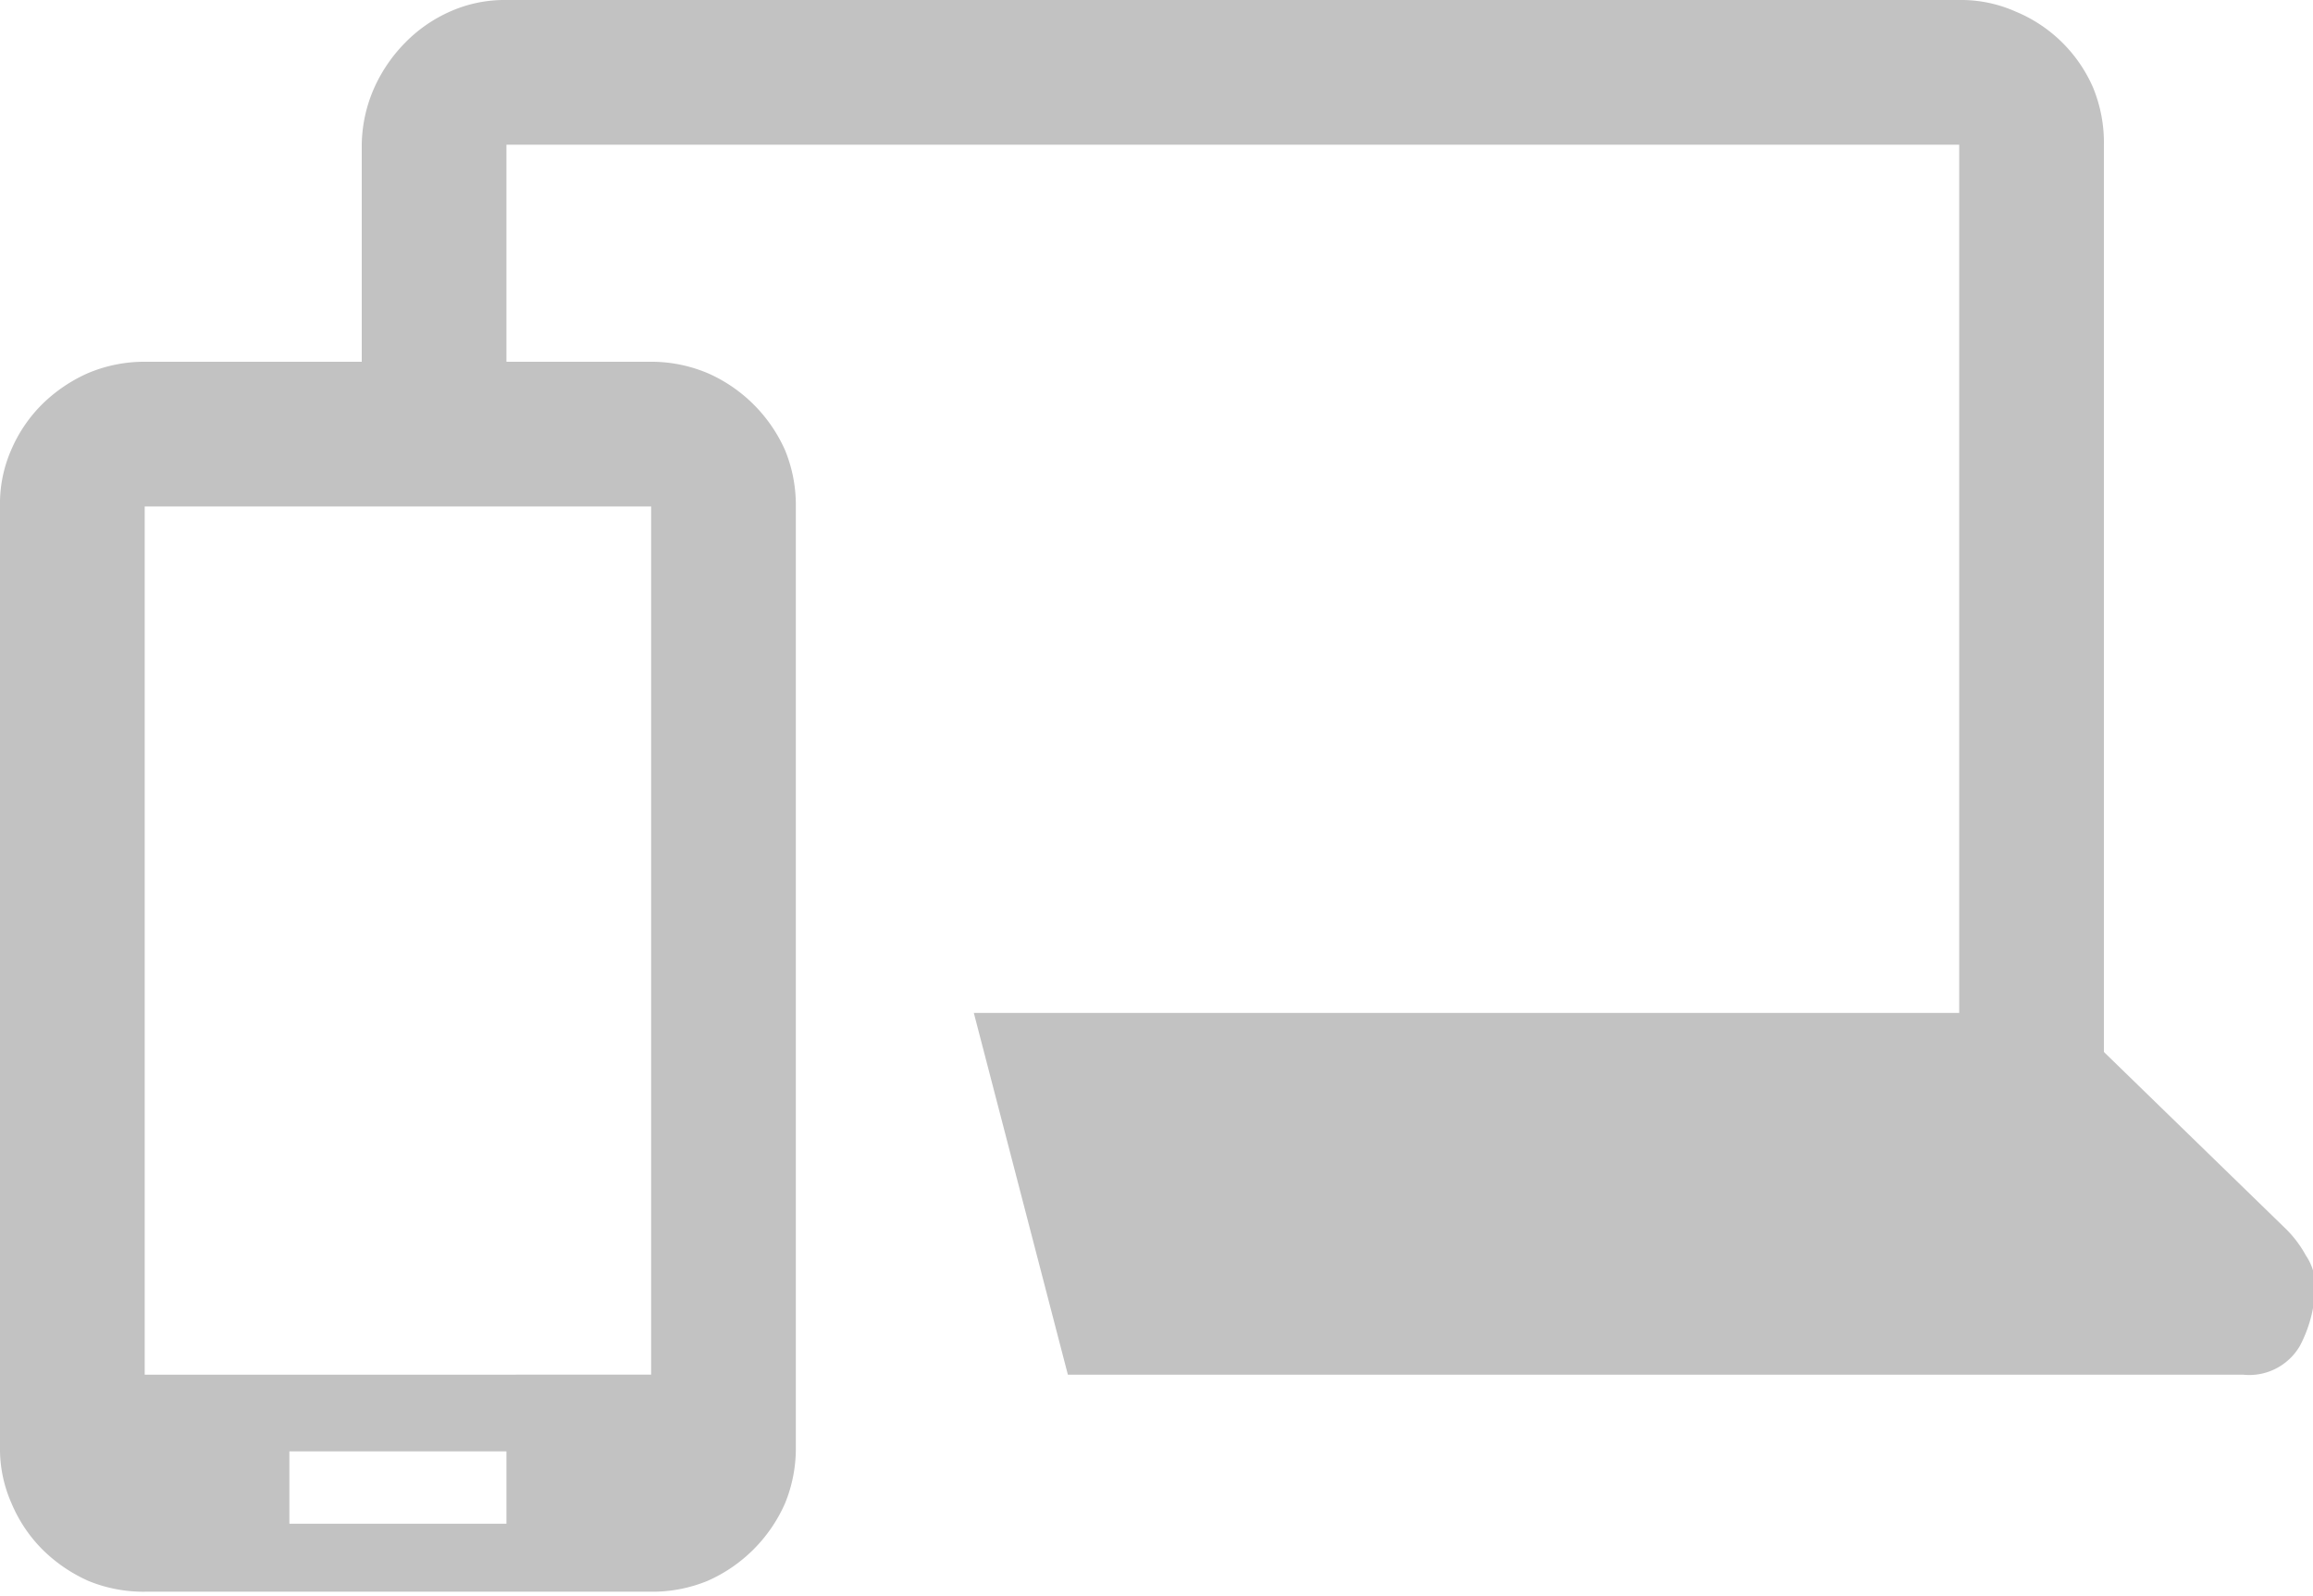 <svg xmlns="http://www.w3.org/2000/svg" viewBox="0 0 31.97 22.06"><defs><style>.cls-1{fill:none;}.cls-2{fill:#c2c2c2;}</style></defs><title>device_mobile_tablet</title><g id="Layer_2" data-name="Layer 2"><g id="SYMBOLS"><g id="device_mobile_tablet"><rect class="cls-1" x="4.01" y="20.06" width="3.01" height="1"/><rect class="cls-1" x="2.01" y="7.02" width="7.02" height="12.04"/><path class="cls-2" d="M31.87,17.35a1.58,1.58,0,0,0-.26-.35l-2.53-2.46V2a2,2,0,0,0-.15-.79A2,2,0,0,0,27.86.16,1.85,1.85,0,0,0,27.08,0H7a1.85,1.85,0,0,0-.78.16A2,2,0,0,0,5.6.59a2.13,2.13,0,0,0-.43.63A2,2,0,0,0,5,2V5H2a2,2,0,0,0-.79.16,2.13,2.13,0,0,0-.63.43,2,2,0,0,0-.43.64A1.85,1.85,0,0,0,0,7v13a1.85,1.85,0,0,0,.16.78,2,2,0,0,0,.43.64,2.13,2.13,0,0,0,.63.43,2,2,0,0,0,.79.15H9a2,2,0,0,0,.78-.15,2.09,2.09,0,0,0,1.07-1.07,2,2,0,0,0,.15-.78V7a2,2,0,0,0-.15-.78A2.09,2.09,0,0,0,9.81,5.17,2,2,0,0,0,9,5H7V2H27.08V14H13.46l1.3,5H31a.81.81,0,0,0,.79-.4,1.83,1.83,0,0,0,.21-.89A.77.77,0,0,0,31.87,17.35ZM7,21.06H4v-1H7ZM9,7v12H2V7Z"/></g></g></g></svg>